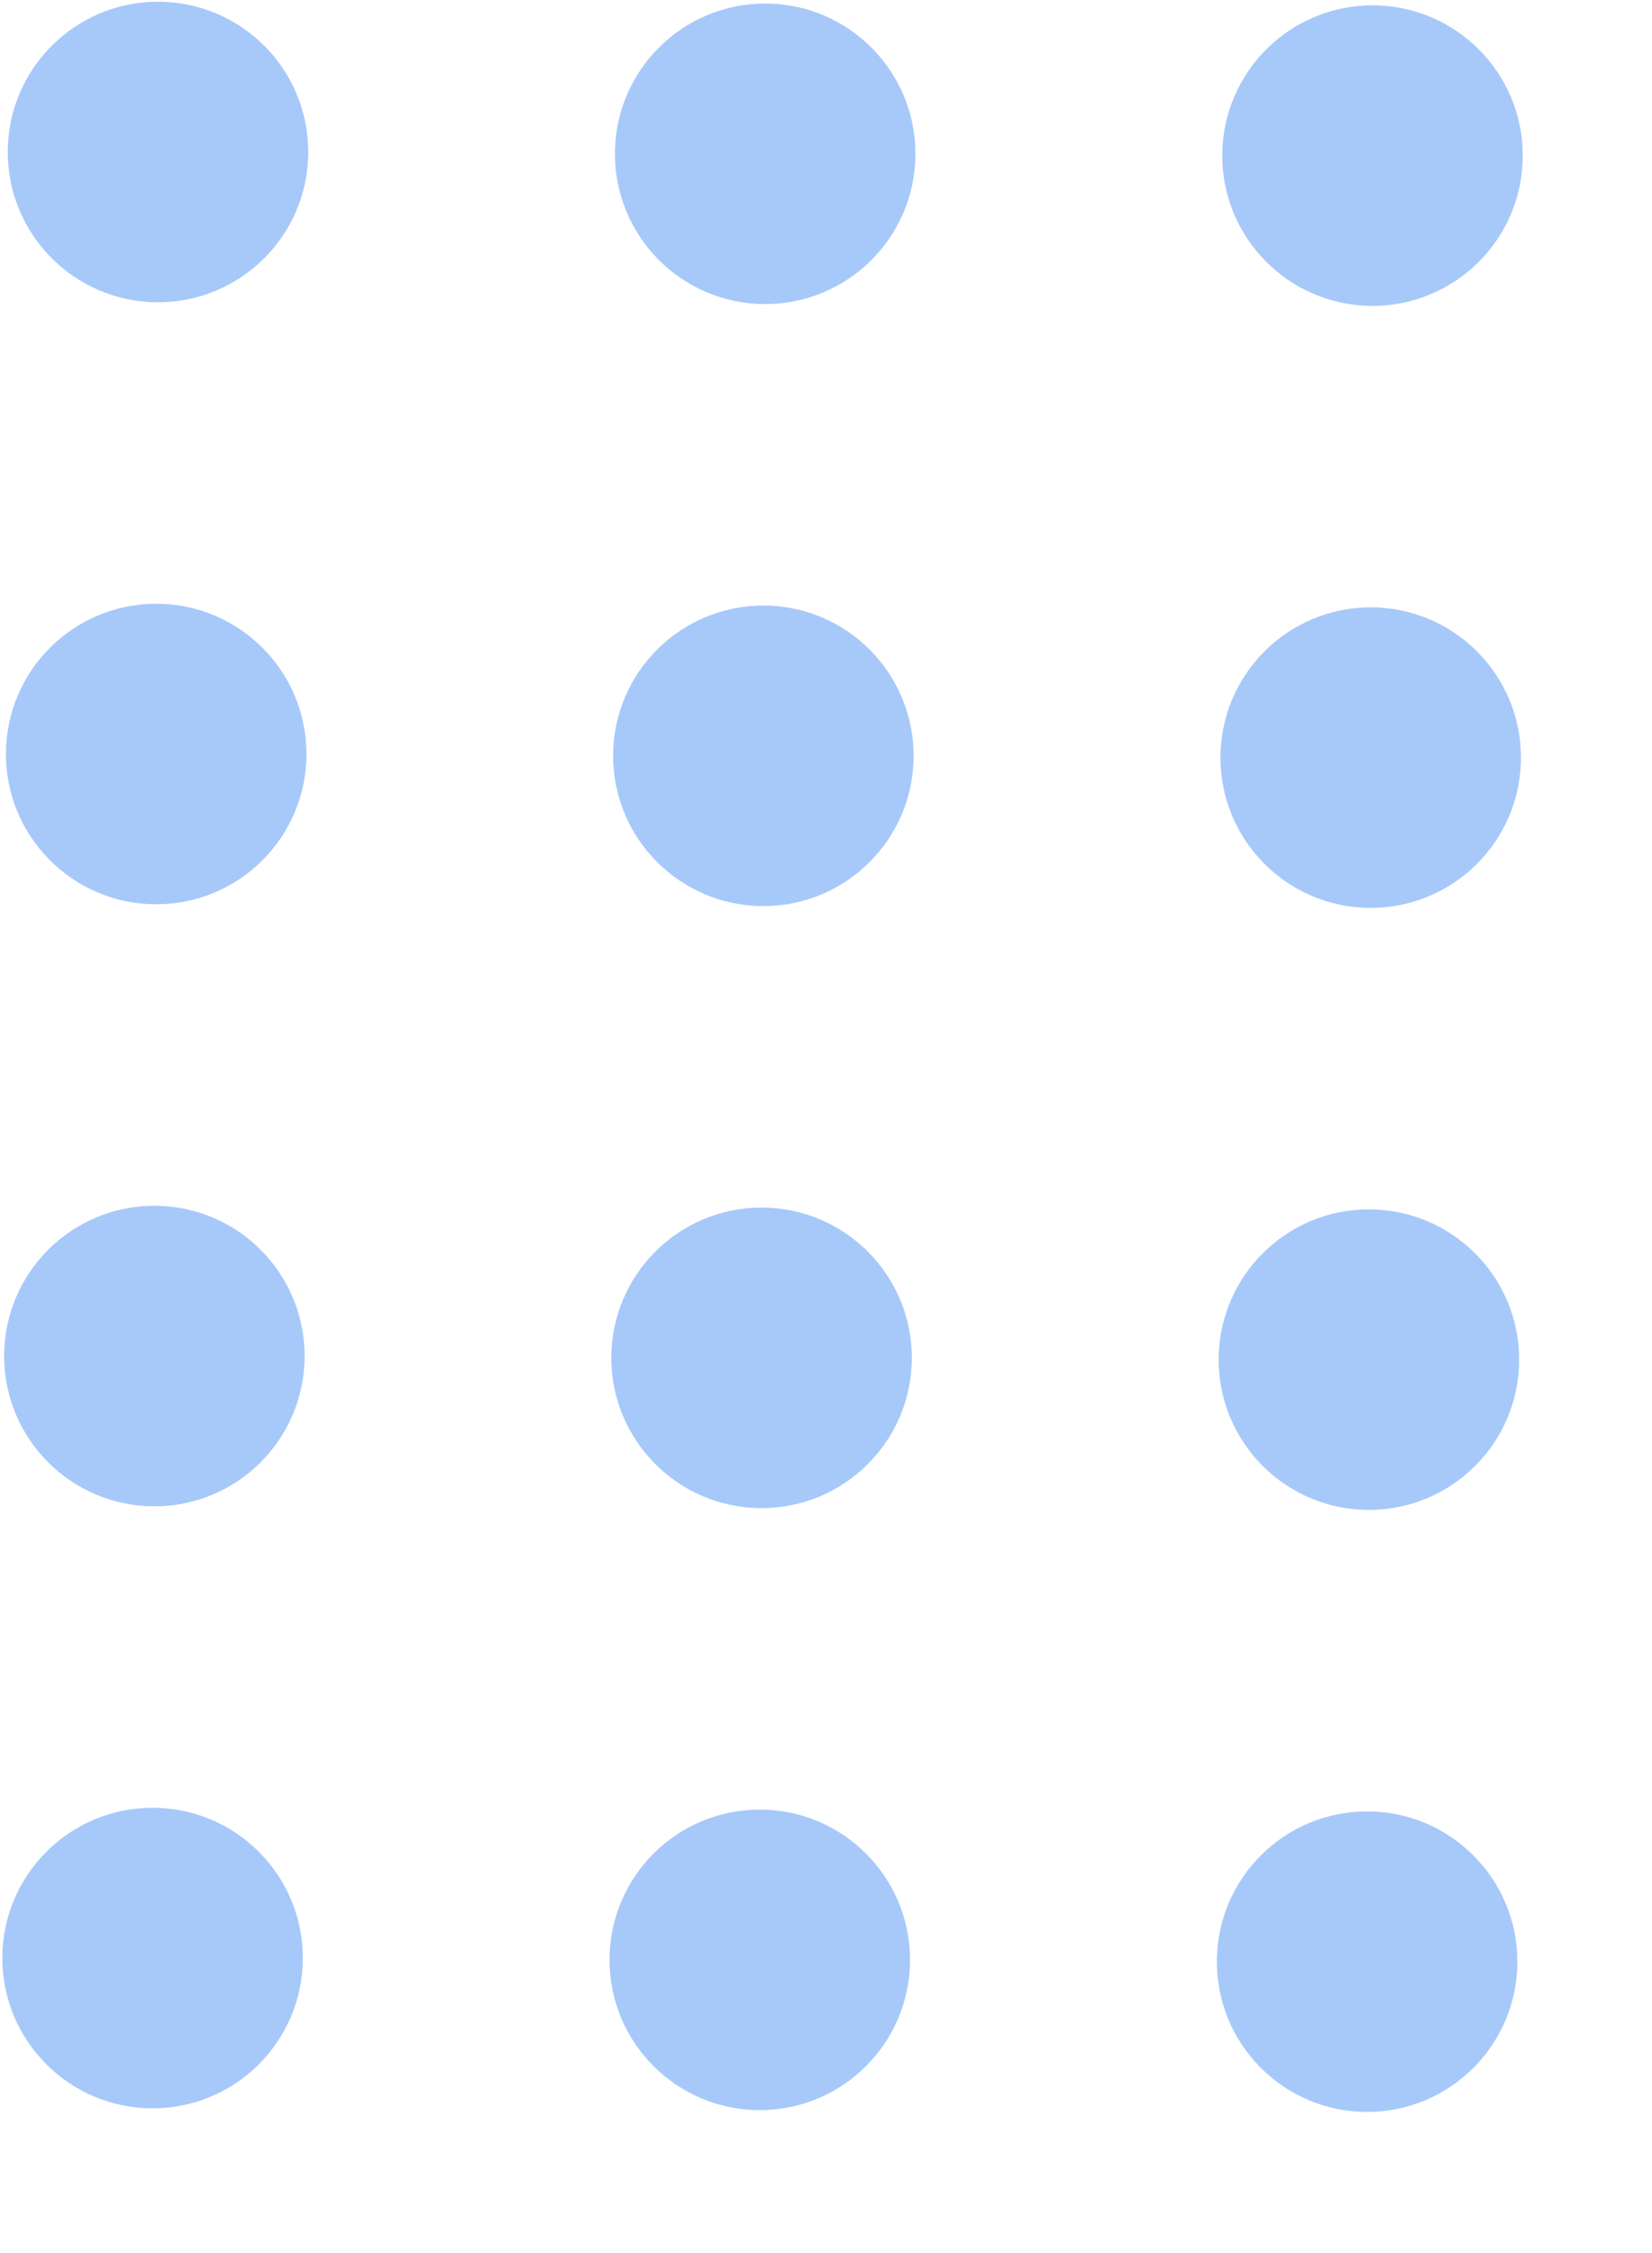 <svg width="11" height="15" viewBox="0 0 11 15" fill="none" xmlns="http://www.w3.org/2000/svg">
<circle cx="1.016" cy="13.036" r="1" transform="rotate(-89.773 1.016 13.036)" fill="#8AB5F4" fill-opacity="0.43"/>
<circle cx="1.016" cy="13.036" r="1" transform="rotate(-89.773 1.016 13.036)" fill="#8AB5F4" fill-opacity="0.43"/>
<circle cx="1.016" cy="13.036" r="1" transform="rotate(-89.773 1.016 13.036)" fill="#9CC3FE" fill-opacity="0.43"/>
<circle cx="1.028" cy="9.028" r="1" transform="rotate(-89.773 1.028 9.028)" fill="#8AB5F4" fill-opacity="0.43"/>
<circle cx="1.028" cy="9.028" r="1" transform="rotate(-89.773 1.028 9.028)" fill="#8AB5F4" fill-opacity="0.43"/>
<circle cx="1.028" cy="9.028" r="1" transform="rotate(-89.773 1.028 9.028)" fill="#9CC3FE" fill-opacity="0.43"/>
<circle cx="1.04" cy="5.02" r="1" transform="rotate(-89.773 1.04 5.02)" fill="#8AB5F4" fill-opacity="0.43"/>
<circle cx="1.04" cy="5.02" r="1" transform="rotate(-89.773 1.04 5.02)" fill="#8AB5F4" fill-opacity="0.43"/>
<circle cx="1.04" cy="5.02" r="1" transform="rotate(-89.773 1.04 5.02)" fill="#9CC3FE" fill-opacity="0.43"/>
<circle cx="1.052" cy="1.012" r="1" transform="rotate(-89.773 1.052 1.012)" fill="#8AB5F4" fill-opacity="0.43"/>
<circle cx="1.052" cy="1.012" r="1" transform="rotate(-89.773 1.052 1.012)" fill="#8AB5F4" fill-opacity="0.43"/>
<circle cx="1.052" cy="1.012" r="1" transform="rotate(-89.773 1.052 1.012)" fill="#9CC3FE" fill-opacity="0.43"/>
<circle cx="5.059" cy="13.048" r="1" transform="rotate(-89.773 5.059 13.048)" fill="#8AB5F4" fill-opacity="0.43"/>
<circle cx="5.059" cy="13.048" r="1" transform="rotate(-89.773 5.059 13.048)" fill="#8AB5F4" fill-opacity="0.43"/>
<circle cx="5.059" cy="13.048" r="1" transform="rotate(-89.773 5.059 13.048)" fill="#9CC3FE" fill-opacity="0.43"/>
<circle cx="5.071" cy="9.04" r="1" transform="rotate(-89.773 5.071 9.04)" fill="#8AB5F4" fill-opacity="0.43"/>
<circle cx="5.071" cy="9.04" r="1" transform="rotate(-89.773 5.071 9.04)" fill="#8AB5F4" fill-opacity="0.43"/>
<circle cx="5.071" cy="9.04" r="1" transform="rotate(-89.773 5.071 9.04)" fill="#9CC3FE" fill-opacity="0.43"/>
<circle cx="5.083" cy="5.032" r="1" transform="rotate(-89.773 5.083 5.032)" fill="#8AB5F4" fill-opacity="0.43"/>
<circle cx="5.083" cy="5.032" r="1" transform="rotate(-89.773 5.083 5.032)" fill="#8AB5F4" fill-opacity="0.43"/>
<circle cx="5.083" cy="5.032" r="1" transform="rotate(-89.773 5.083 5.032)" fill="#9CC3FE" fill-opacity="0.43"/>
<circle cx="5.095" cy="1.024" r="1" transform="rotate(-89.773 5.095 1.024)" fill="#8AB5F4" fill-opacity="0.43"/>
<circle cx="5.095" cy="1.024" r="1" transform="rotate(-89.773 5.095 1.024)" fill="#8AB5F4" fill-opacity="0.43"/>
<circle cx="5.095" cy="1.024" r="1" transform="rotate(-89.773 5.095 1.024)" fill="#9CC3FE" fill-opacity="0.43"/>
<circle cx="9.103" cy="13.06" r="1" transform="rotate(-89.773 9.103 13.06)" fill="#8AB5F4" fill-opacity="0.43"/>
<circle cx="9.103" cy="13.06" r="1" transform="rotate(-89.773 9.103 13.06)" fill="#8AB5F4" fill-opacity="0.43"/>
<circle cx="9.103" cy="13.06" r="1" transform="rotate(-89.773 9.103 13.06)" fill="#9CC3FE" fill-opacity="0.43"/>
<circle cx="9.115" cy="9.052" r="1" transform="rotate(-89.773 9.115 9.052)" fill="#8AB5F4" fill-opacity="0.43"/>
<circle cx="9.115" cy="9.052" r="1" transform="rotate(-89.773 9.115 9.052)" fill="#8AB5F4" fill-opacity="0.43"/>
<circle cx="9.115" cy="9.052" r="1" transform="rotate(-89.773 9.115 9.052)" fill="#9CC3FE" fill-opacity="0.43"/>
<circle cx="9.127" cy="5.044" r="1" transform="rotate(-89.773 9.127 5.044)" fill="#8AB5F4" fill-opacity="0.43"/>
<circle cx="9.127" cy="5.044" r="1" transform="rotate(-89.773 9.127 5.044)" fill="#8AB5F4" fill-opacity="0.43"/>
<circle cx="9.127" cy="5.044" r="1" transform="rotate(-89.773 9.127 5.044)" fill="#9CC3FE" fill-opacity="0.43"/>
<circle cx="9.139" cy="1.036" r="1" transform="rotate(-89.773 9.139 1.036)" fill="#8AB5F4" fill-opacity="0.43"/>
<circle cx="9.139" cy="1.036" r="1" transform="rotate(-89.773 9.139 1.036)" fill="#8AB5F4" fill-opacity="0.43"/>
<circle cx="9.139" cy="1.036" r="1" transform="rotate(-89.773 9.139 1.036)" fill="#9CC3FE" fill-opacity="0.43"/>
</svg>
